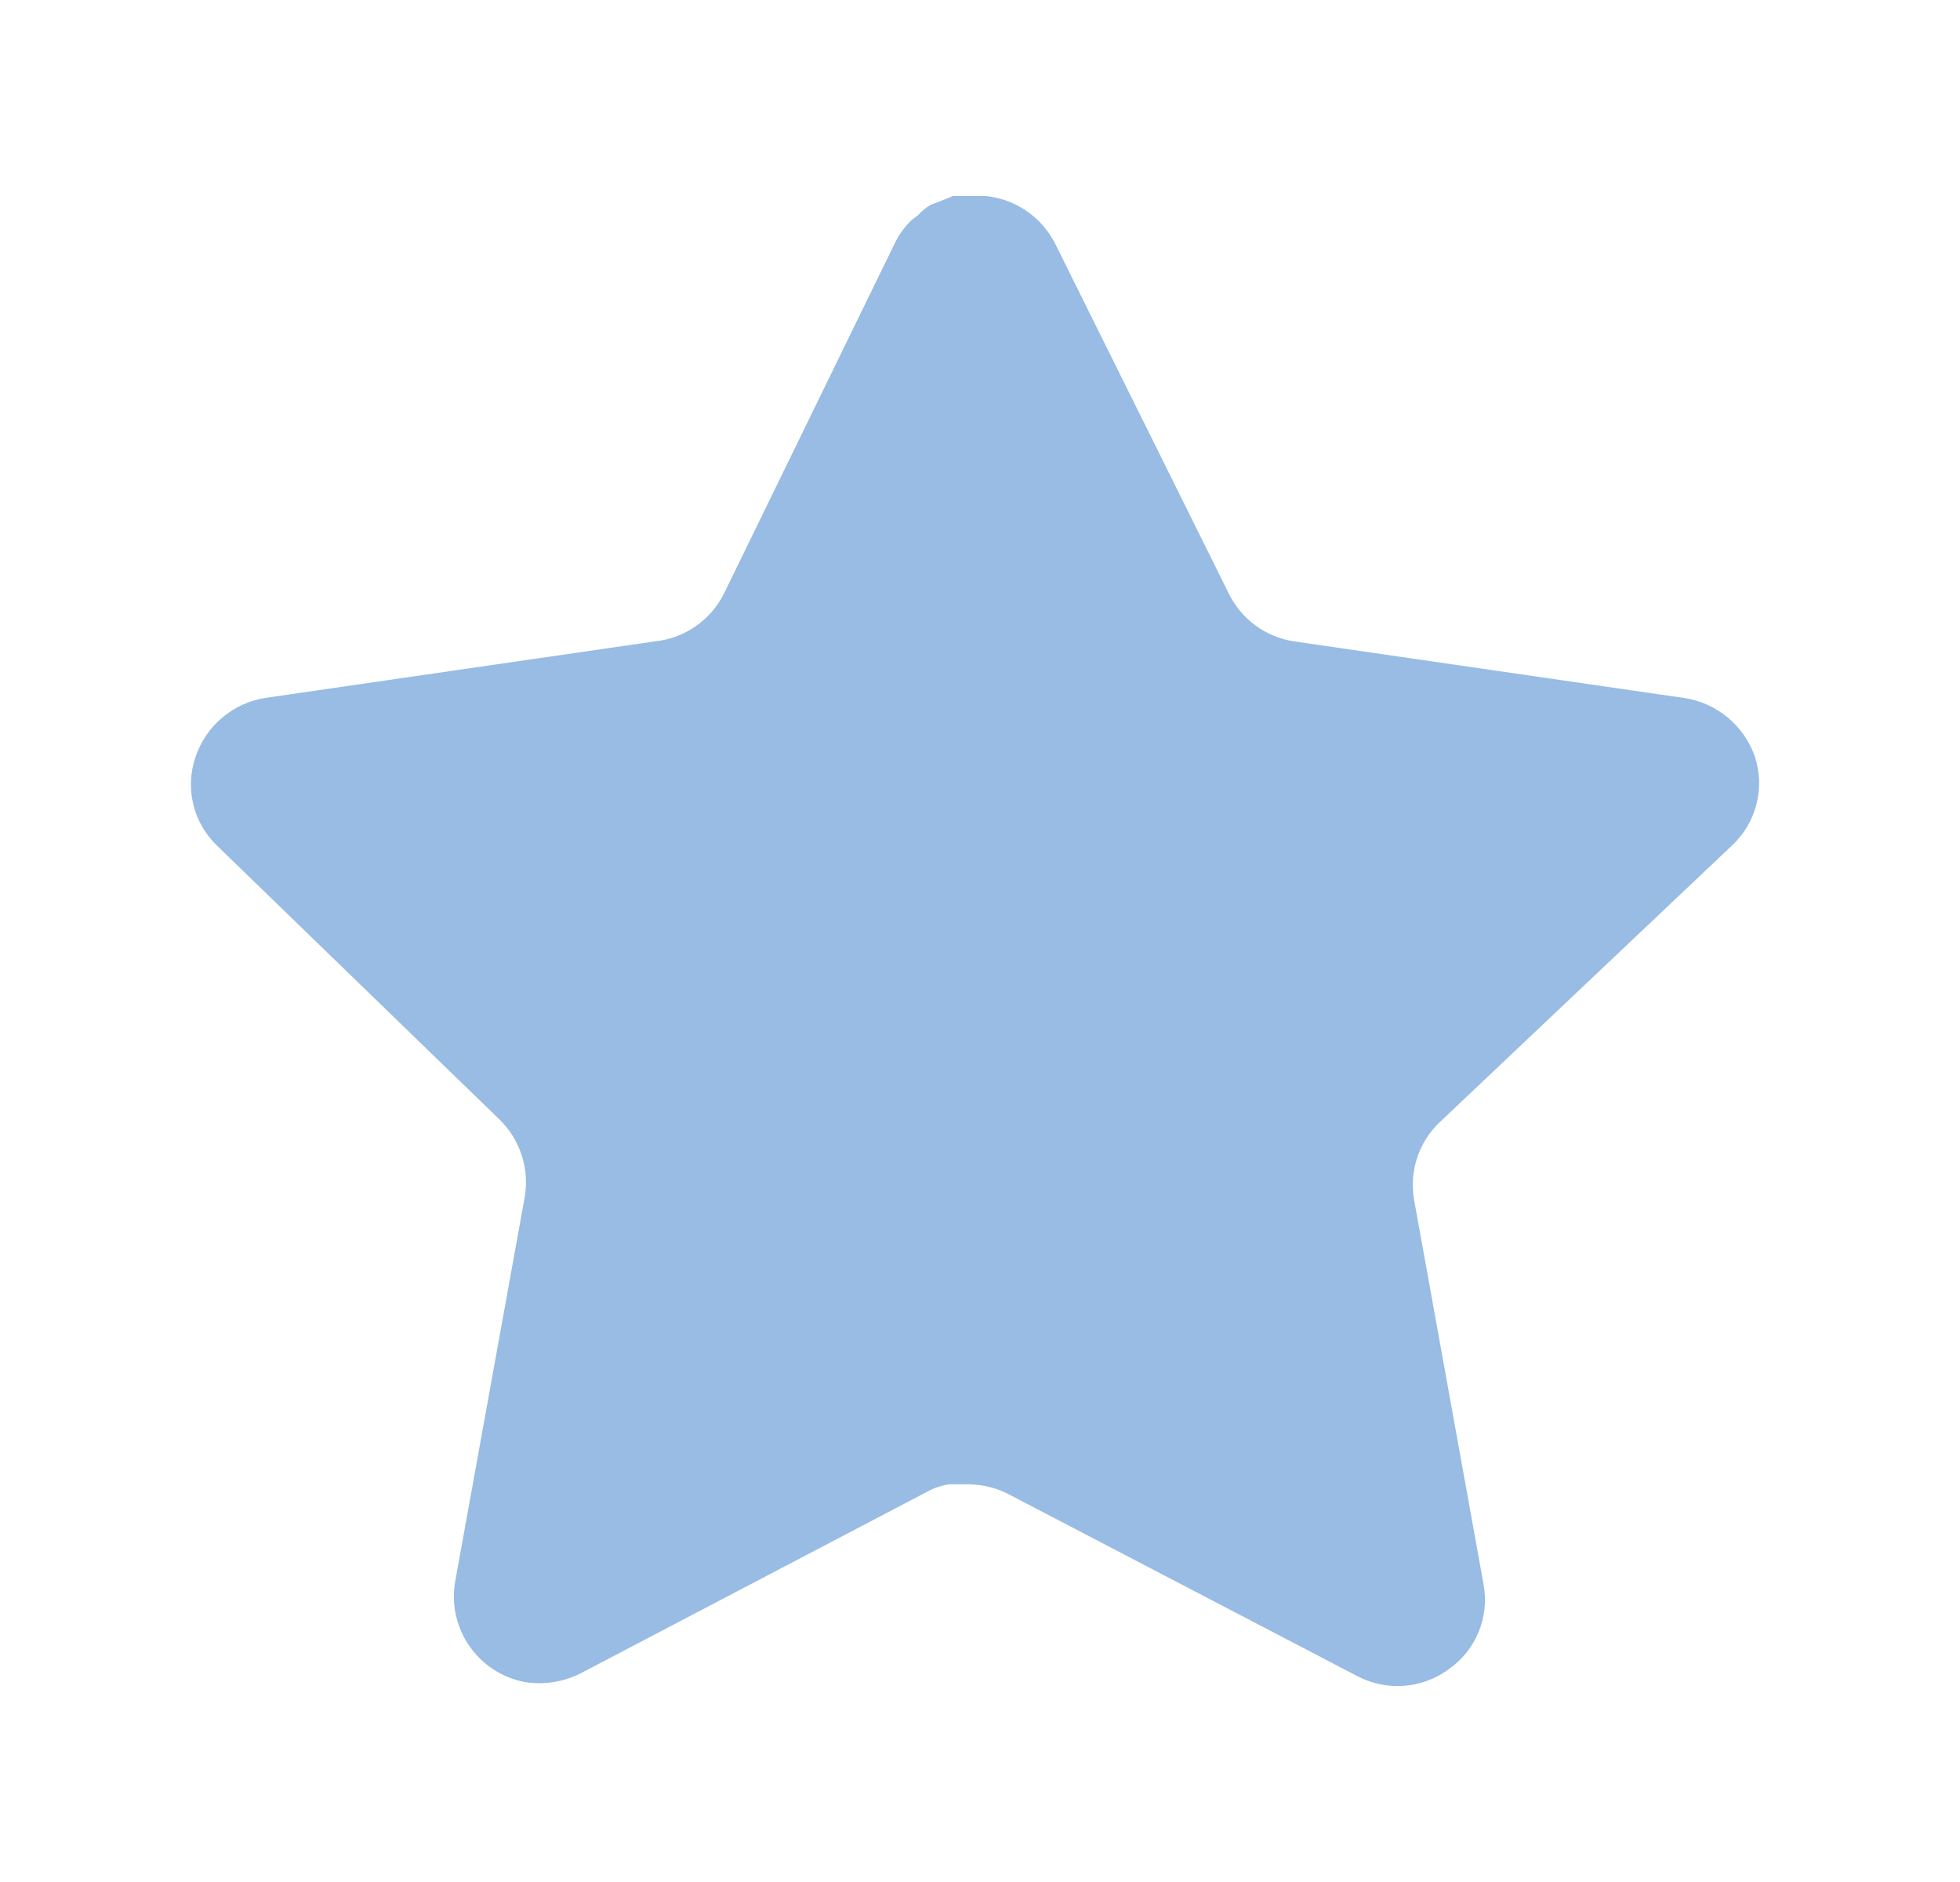 <svg width="25" height="24" viewBox="0 0 25 24" fill="none" xmlns="http://www.w3.org/2000/svg">
<g id="Star">
<g id="Iconly/Bold/Star">
<g id="Star_2">
<path id="Vector" d="M18.354 14.32C18.095 14.571 17.976 14.934 18.035 15.29L18.924 20.21C18.999 20.627 18.823 21.049 18.474 21.29C18.132 21.54 17.677 21.57 17.304 21.37L12.875 19.06C12.721 18.978 12.55 18.934 12.375 18.929H12.104C12.01 18.943 11.918 18.973 11.834 19.019L7.404 21.34C7.185 21.45 6.937 21.489 6.694 21.45C6.102 21.338 5.707 20.774 5.804 20.179L6.694 15.259C6.753 14.9 6.634 14.535 6.375 14.28L2.764 10.78C2.462 10.487 2.357 10.047 2.495 9.65C2.629 9.254 2.971 8.965 3.384 8.9L8.354 8.179C8.732 8.14 9.064 7.91 9.234 7.57L11.424 3.08C11.476 2.98 11.543 2.888 11.624 2.81L11.714 2.74C11.761 2.688 11.815 2.645 11.875 2.61L11.984 2.57L12.154 2.5H12.575C12.951 2.539 13.282 2.764 13.455 3.1L15.674 7.57C15.834 7.897 16.145 8.124 16.504 8.179L21.474 8.9C21.894 8.96 22.245 9.25 22.384 9.65C22.515 10.051 22.402 10.491 22.094 10.78L18.354 14.32Z" fill="#98BCE3"/>
</g>
</g>
</g>
</svg>
